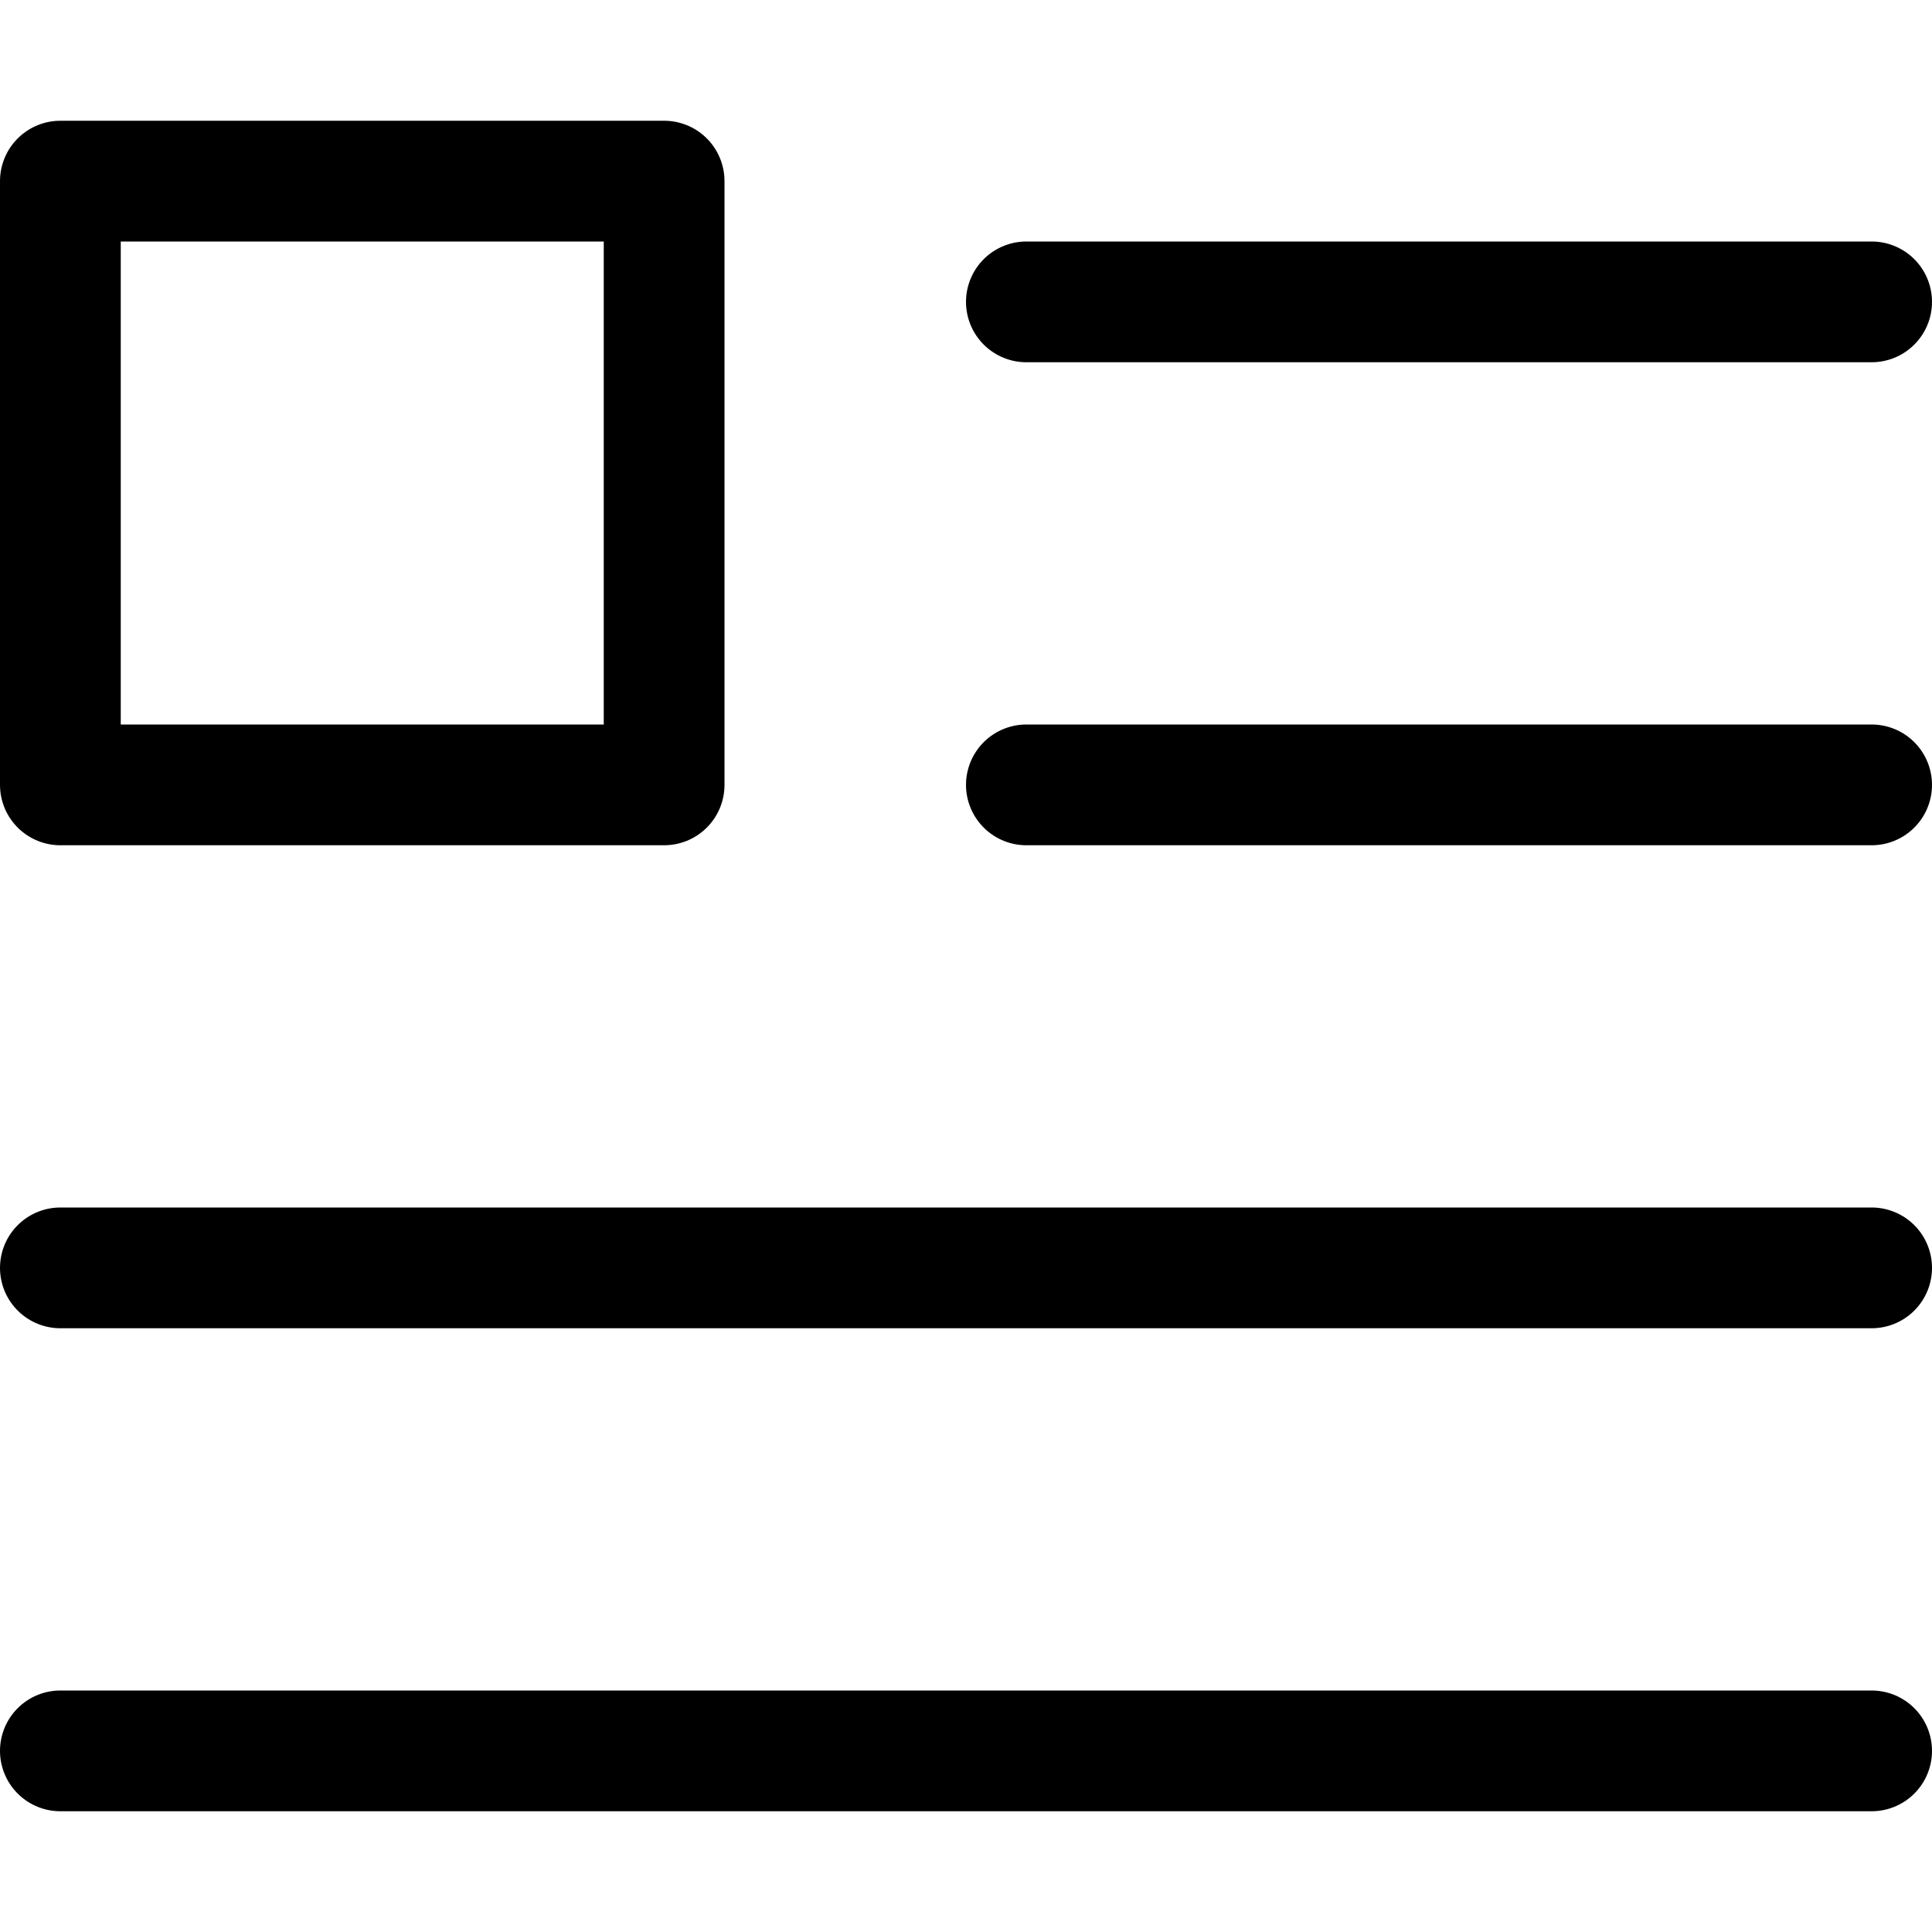 <svg xmlns="http://www.w3.org/2000/svg" viewBox="0 0 16 16"><g class="nc-icon-wrapper" stroke="currentColor"><rect x="0.5" y="1.5" width="5" height="5" fill="none" stroke-linecap="round" stroke-linejoin="round" data-cap="butt" data-color="color-2"/> <line x1="8.5" y1="2.5" x2="15.5" y2="2.5" fill="none" stroke="currentColor" stroke-linecap="round" stroke-linejoin="round" data-cap="butt"/> <line x1="8.5" y1="6.5" x2="15.5" y2="6.5" fill="none" stroke="currentColor" stroke-linecap="round" stroke-linejoin="round" data-cap="butt"/> <line x1="0.5" y1="10.5" x2="15.5" y2="10.5" fill="none" stroke="currentColor" stroke-linecap="round" stroke-linejoin="round" data-cap="butt"/> <line x1="0.5" y1="14.5" x2="15.5" y2="14.5" fill="none" stroke="currentColor" stroke-linecap="round" stroke-linejoin="round" data-cap="butt"/></g></svg>